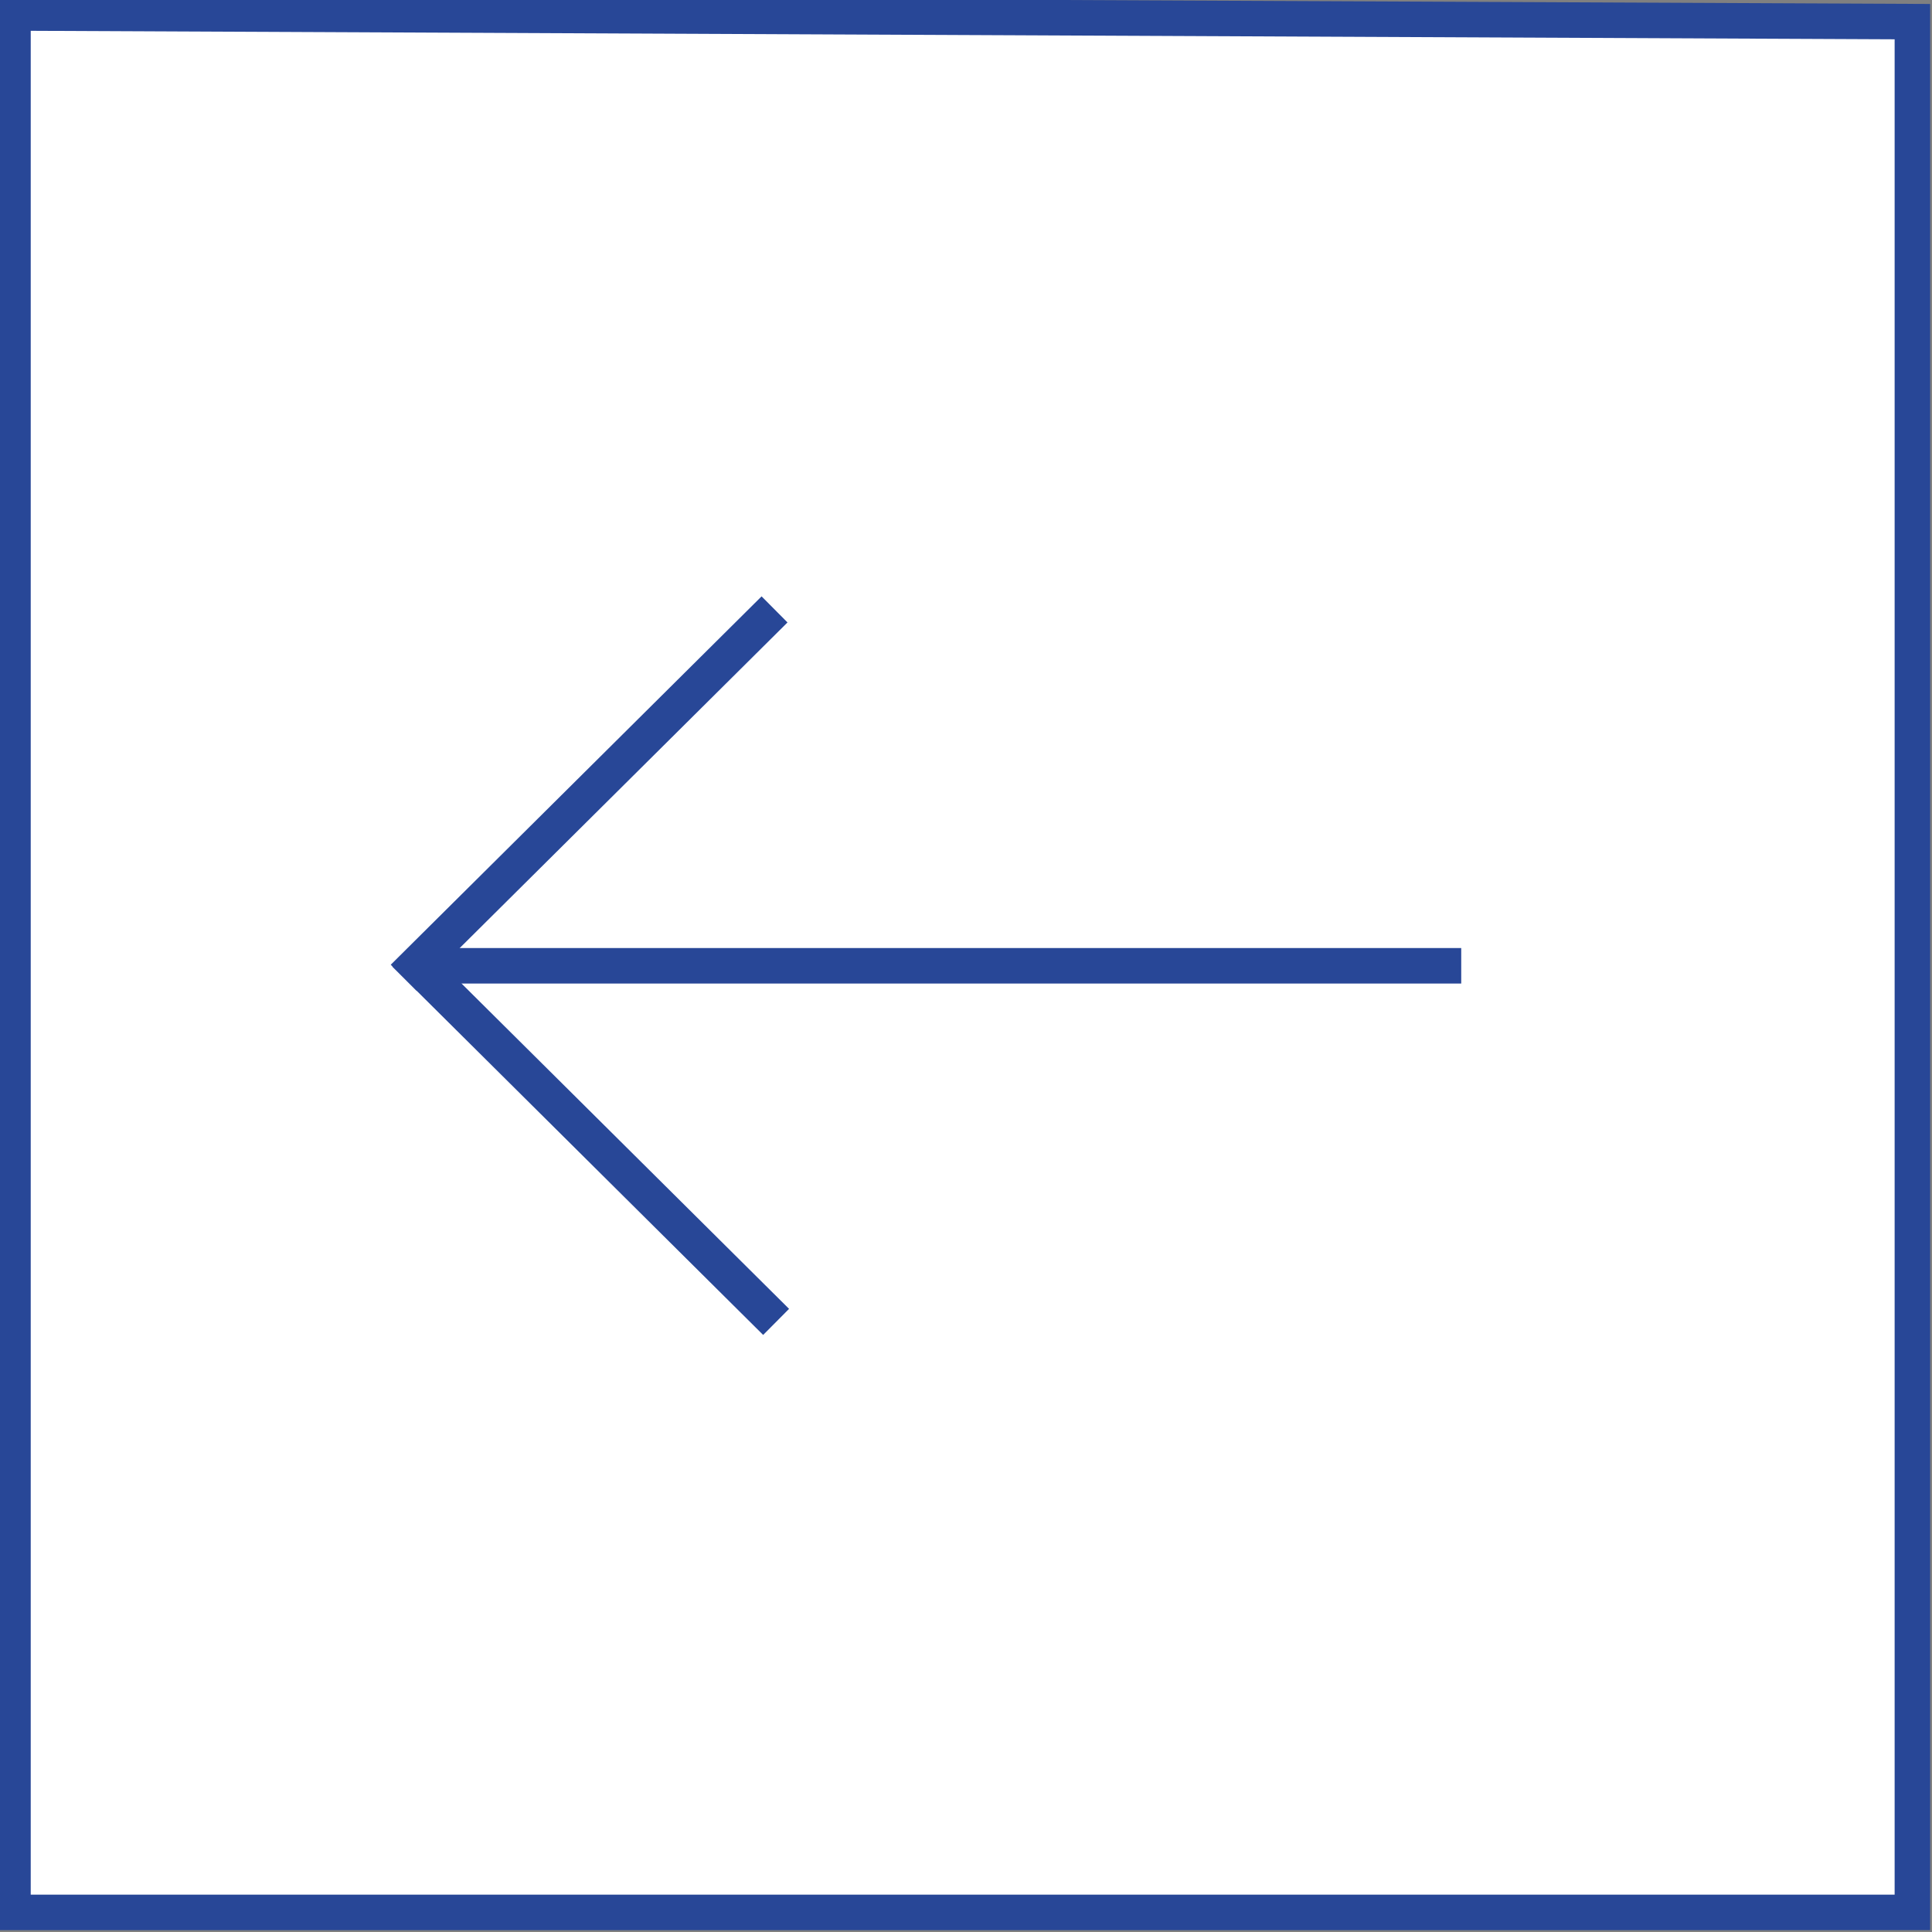 <?xml version="1.0" encoding="UTF-8" standalone="no"?>
<!-- Created with Inkscape (http://www.inkscape.org/) -->

<svg
   version="1.1"
   id="svg1"
   width="381.023"
   height="381.023"
   viewBox="0 0 381.023 381.023"
   sodipodi:docname="fleche-droite.png"
   inkscape:export-filename="fleche-gauche-bleu-clair-fond.svg"
   inkscape:export-xdpi="96"
   inkscape:export-ydpi="96"
   xmlns:inkscape="http://www.inkscape.org/namespaces/inkscape"
   xmlns:sodipodi="http://sodipodi.sourceforge.net/DTD/sodipodi-0.dtd"
   xmlns:xlink="http://www.w3.org/1999/xlink"
   xmlns="http://www.w3.org/2000/svg"
   xmlns:svg="http://www.w3.org/2000/svg">
  <rect x="0" y="0" width="381.023" height="381.023" fill="#808080" stroke="none"/>
  <defs
     id="defs1">
    <linearGradient
       id="swatch4"
       inkscape:swatch="solid">
      <stop
         style="stop-color:#284797;stop-opacity:1;"
         offset="0"
         id="stop4" />
    </linearGradient>
    <linearGradient
       id="swatch3"
       inkscape:swatch="solid">
      <stop
         style="stop-color:#284797;stop-opacity:1;"
         offset="0"
         id="stop3" />
    </linearGradient>
    <linearGradient
       inkscape:collect="always"
       xlink:href="#swatch3"
       id="linearGradient3"
       x1="82.15"
       y1="95.728"
       x2="293.266"
       y2="95.728"
       gradientUnits="userSpaceOnUse" />
    <linearGradient
       inkscape:collect="always"
       xlink:href="#swatch4"
       id="linearGradient4"
       x1="-0.94"
       y1="189.849"
       x2="380.654"
       y2="189.849"
       gradientUnits="userSpaceOnUse"
       gradientTransform="matrix(-1,0,0,1,379.714,0)" />
    <linearGradient
       inkscape:collect="always"
       xlink:href="#swatch3"
       id="linearGradient5"
       gradientUnits="userSpaceOnUse"
       x1="82.15"
       y1="95.728"
       x2="293.266"
       y2="95.728" />
    <linearGradient
       inkscape:collect="always"
       xlink:href="#swatch3"
       id="linearGradient6"
       gradientUnits="userSpaceOnUse"
       x1="82.15"
       y1="95.728"
       x2="293.266"
       y2="95.728" />
    <linearGradient
       inkscape:collect="always"
       xlink:href="#swatch3"
       id="linearGradient7"
       gradientUnits="userSpaceOnUse"
       x1="82.15"
       y1="95.728"
       x2="293.266"
       y2="95.728" />
  </defs>
  <sodipodi:namedview
     id="namedview1"
     pagecolor="#ffffff"
     bordercolor="#000000"
     borderopacity="0.25"
     inkscape:showpageshadow="2"
     inkscape:pageopacity="0.0"
     inkscape:pagecheckerboard="0"
     inkscape:deskcolor="#d1d1d1" />
  <g
     inkscape:groupmode="layer"
     id="layer1"
     inkscape:label="flèche">
    <path
       style="fill:#ffffff;fill-opacity:1;stroke:url(#linearGradient4);stroke-width:7;stroke-dasharray:none"
       d="M 377.154,4.266 V 377.154 H 2.56 V 2.56 Z"
       id="path3" />
    <g
       id="g2"
       transform="matrix(-1,0,0,1,370.328,94.715)"
       style="stroke:url(#linearGradient3)">
      <path
         style="fill:#000080;stroke:url(#linearGradient5);stroke-width:7;stroke-dasharray:none"
         d="M 82.15,95.755 H 286.218"
         id="path1" />
      <path
         style="fill:#000080;stroke:url(#linearGradient6);stroke-width:7.25;stroke-dasharray:none"
         d="M 217.575,25.471 290.711,98.118"
         id="path2" />
      <path
         style="fill:#000080;stroke:url(#linearGradient7);stroke-width:7.25;stroke-dasharray:none"
         d="M 290.403,93.338 217.266,165.985"
         id="path2-4" />
    </g>
  </g>
</svg>
